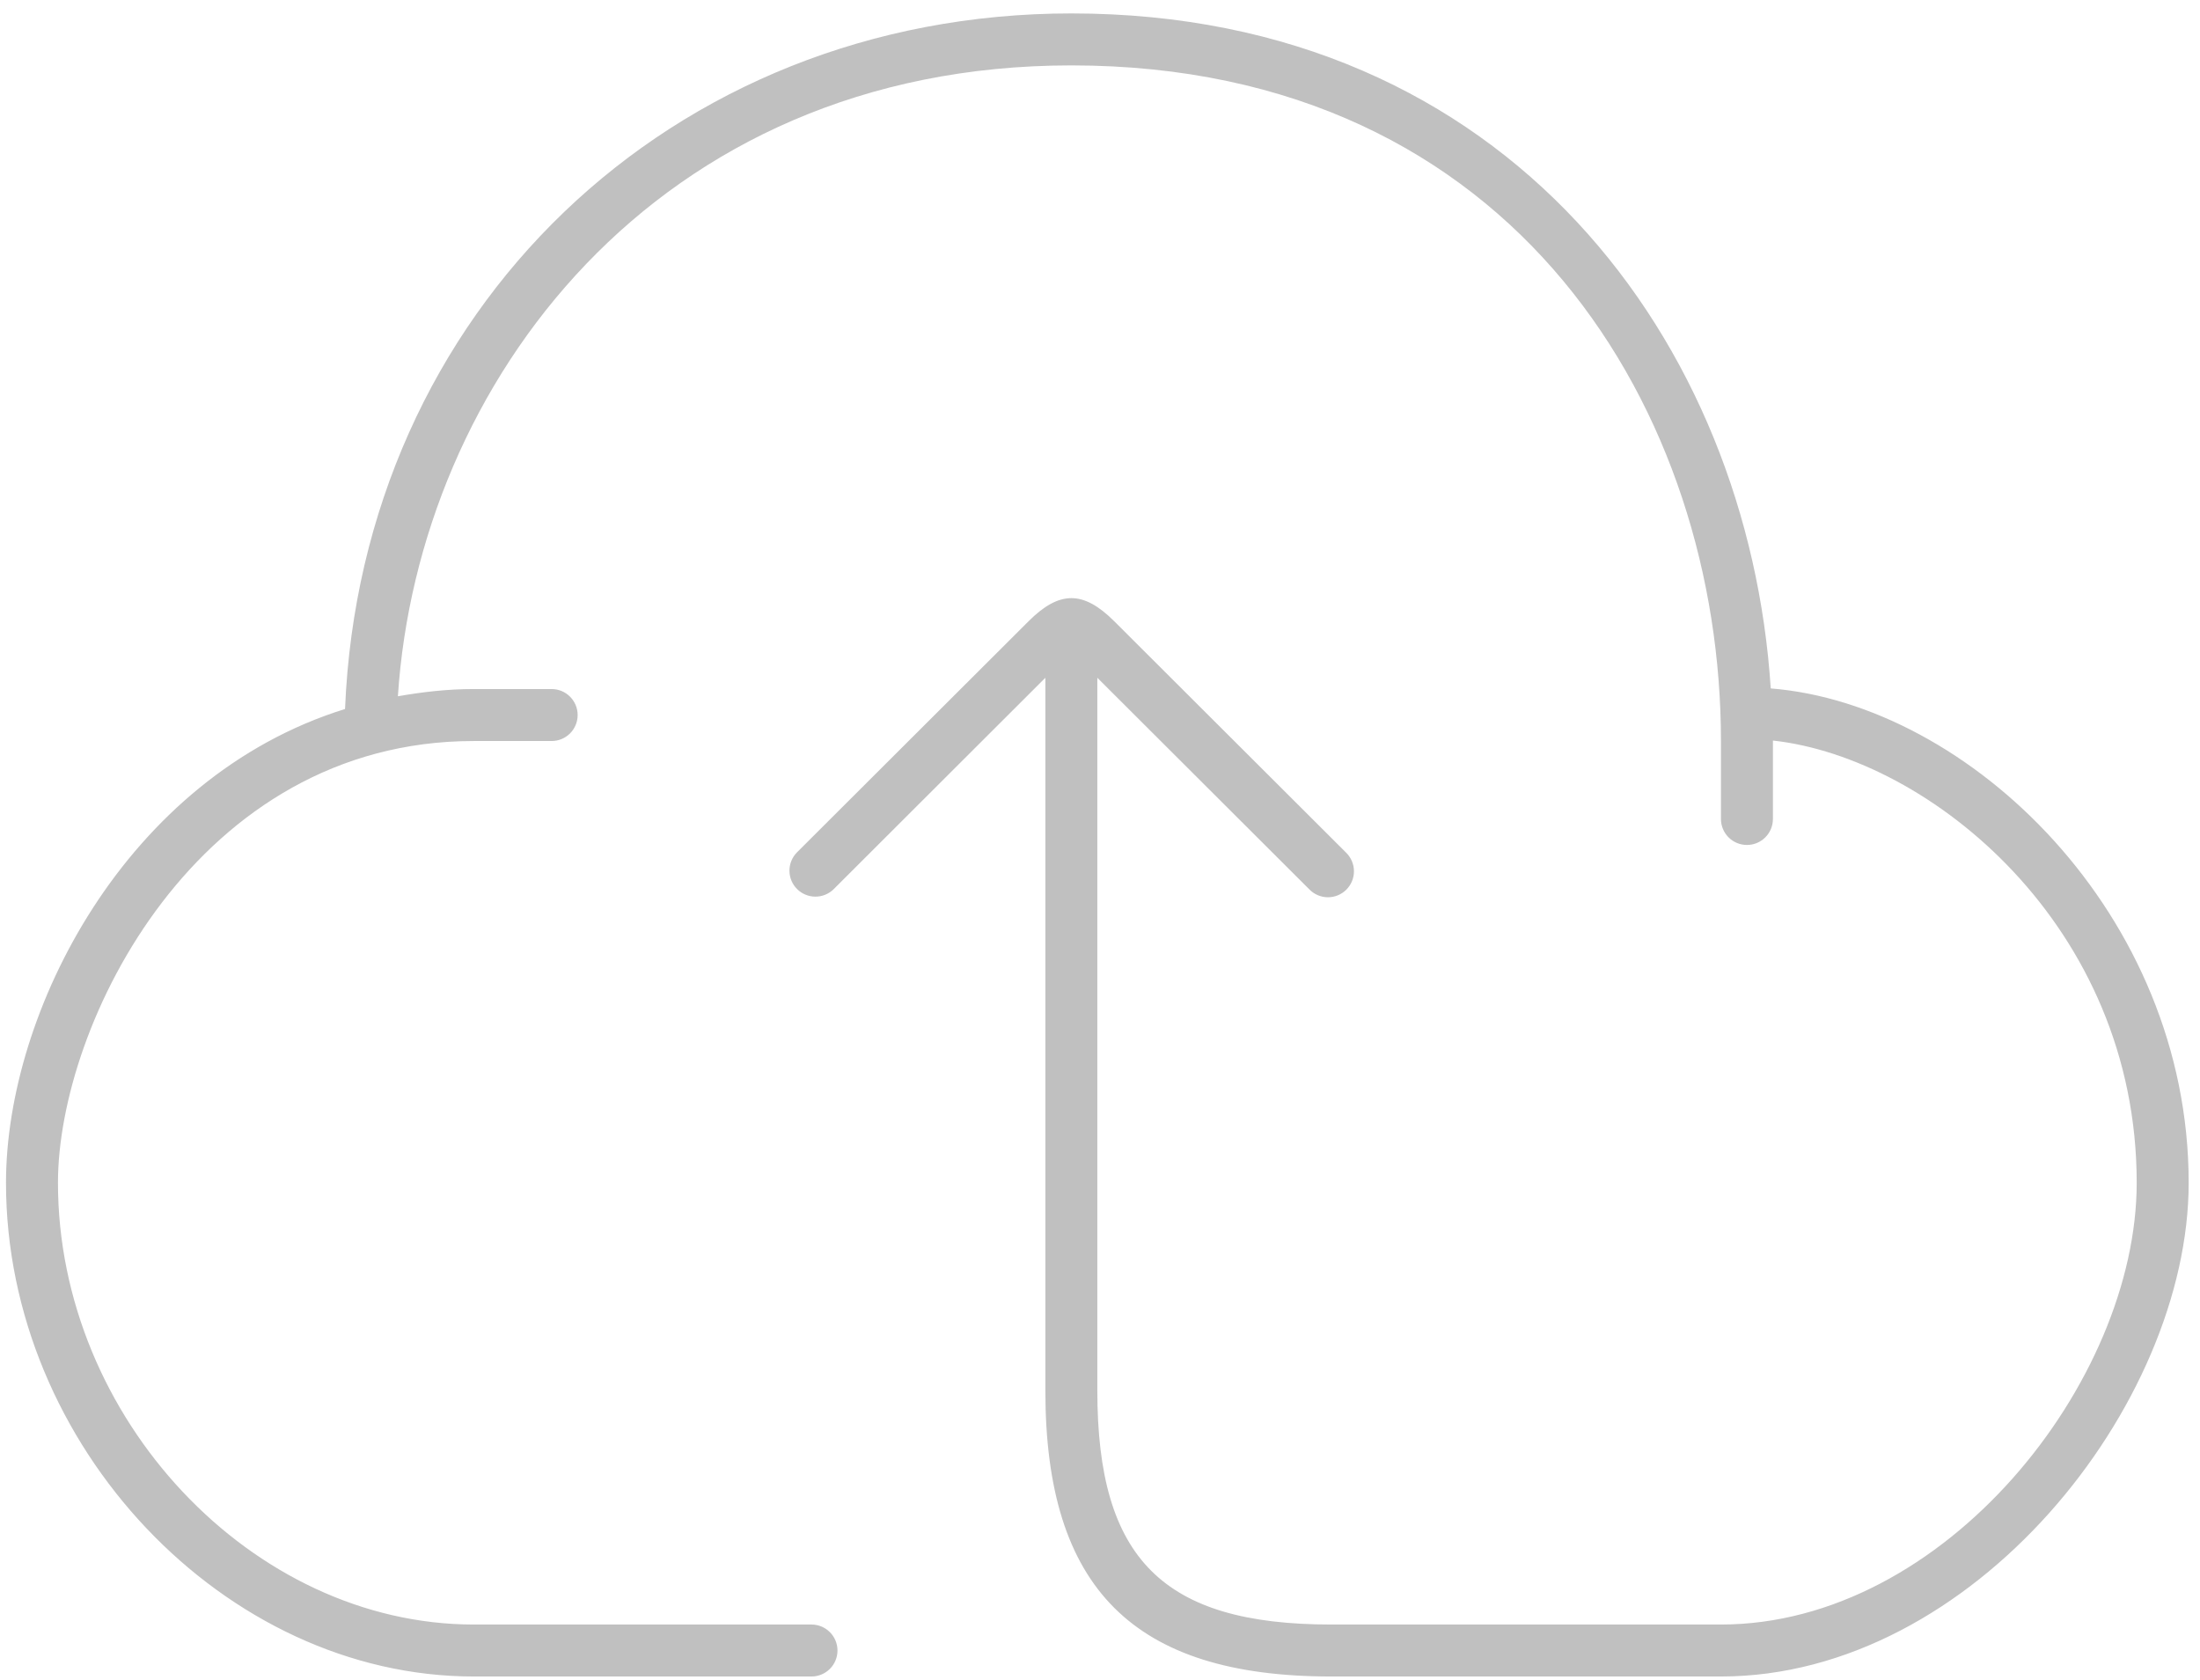 <svg width="127" height="97" viewBox="0 0 127 97" fill="none" xmlns="http://www.w3.org/2000/svg">
<path d="M102.22 39.739C100.939 19.903 87.145 0.775 61.846 0.775C38.707 0.775 20.863 17.974 19.918 40.927C7.258 44.866 0.346 58.414 0.346 68.275C0.346 83.458 12.964 96.775 27.346 96.775H46.846C47.243 96.775 47.625 96.617 47.906 96.336C48.188 96.055 48.346 95.673 48.346 95.275C48.346 94.878 48.188 94.496 47.906 94.215C47.625 93.933 47.243 93.775 46.846 93.775H27.346C14.56 93.775 3.346 81.859 3.346 68.275C3.346 59.122 11.368 42.775 27.346 42.775H31.846C32.243 42.775 32.625 42.617 32.906 42.336C33.188 42.055 33.346 41.673 33.346 41.275C33.346 40.878 33.188 40.496 32.906 40.215C32.625 39.933 32.243 39.775 31.846 39.775H27.346C25.819 39.775 24.376 39.946 22.969 40.192C24.145 22.222 37.804 3.775 61.846 3.775C87.61 3.775 99.346 23.992 99.346 42.775V47.275C99.346 47.673 99.504 48.055 99.785 48.336C100.066 48.617 100.448 48.775 100.846 48.775C101.244 48.775 101.625 48.617 101.906 48.336C102.188 48.055 102.346 47.673 102.346 47.275V42.748C111.403 43.741 123.346 53.461 123.346 68.275C123.346 79.753 112.273 93.775 99.346 93.775H76.846C67.132 93.775 63.346 89.989 63.346 80.275V39.124L75.58 51.334C75.718 51.478 75.883 51.592 76.066 51.671C76.249 51.75 76.446 51.792 76.645 51.794C76.844 51.796 77.042 51.758 77.226 51.683C77.41 51.608 77.578 51.497 77.719 51.356C77.86 51.215 77.972 51.048 78.047 50.864C78.123 50.679 78.162 50.482 78.16 50.283C78.159 50.084 78.118 49.887 78.039 49.704C77.961 49.521 77.847 49.355 77.704 49.216L64.321 35.86C62.539 34.084 61.156 34.084 59.377 35.86L45.994 49.216C45.721 49.499 45.569 49.878 45.573 50.272C45.576 50.665 45.734 51.041 46.012 51.319C46.29 51.597 46.666 51.755 47.06 51.758C47.453 51.762 47.832 51.611 48.115 51.337L60.346 39.124V80.275C60.346 91.687 65.434 96.775 76.846 96.775H99.346C113.887 96.775 126.346 81.103 126.346 68.275C126.346 52.774 113.677 40.651 102.22 39.739Z" fill="#C0C0C0"/>
</svg>
